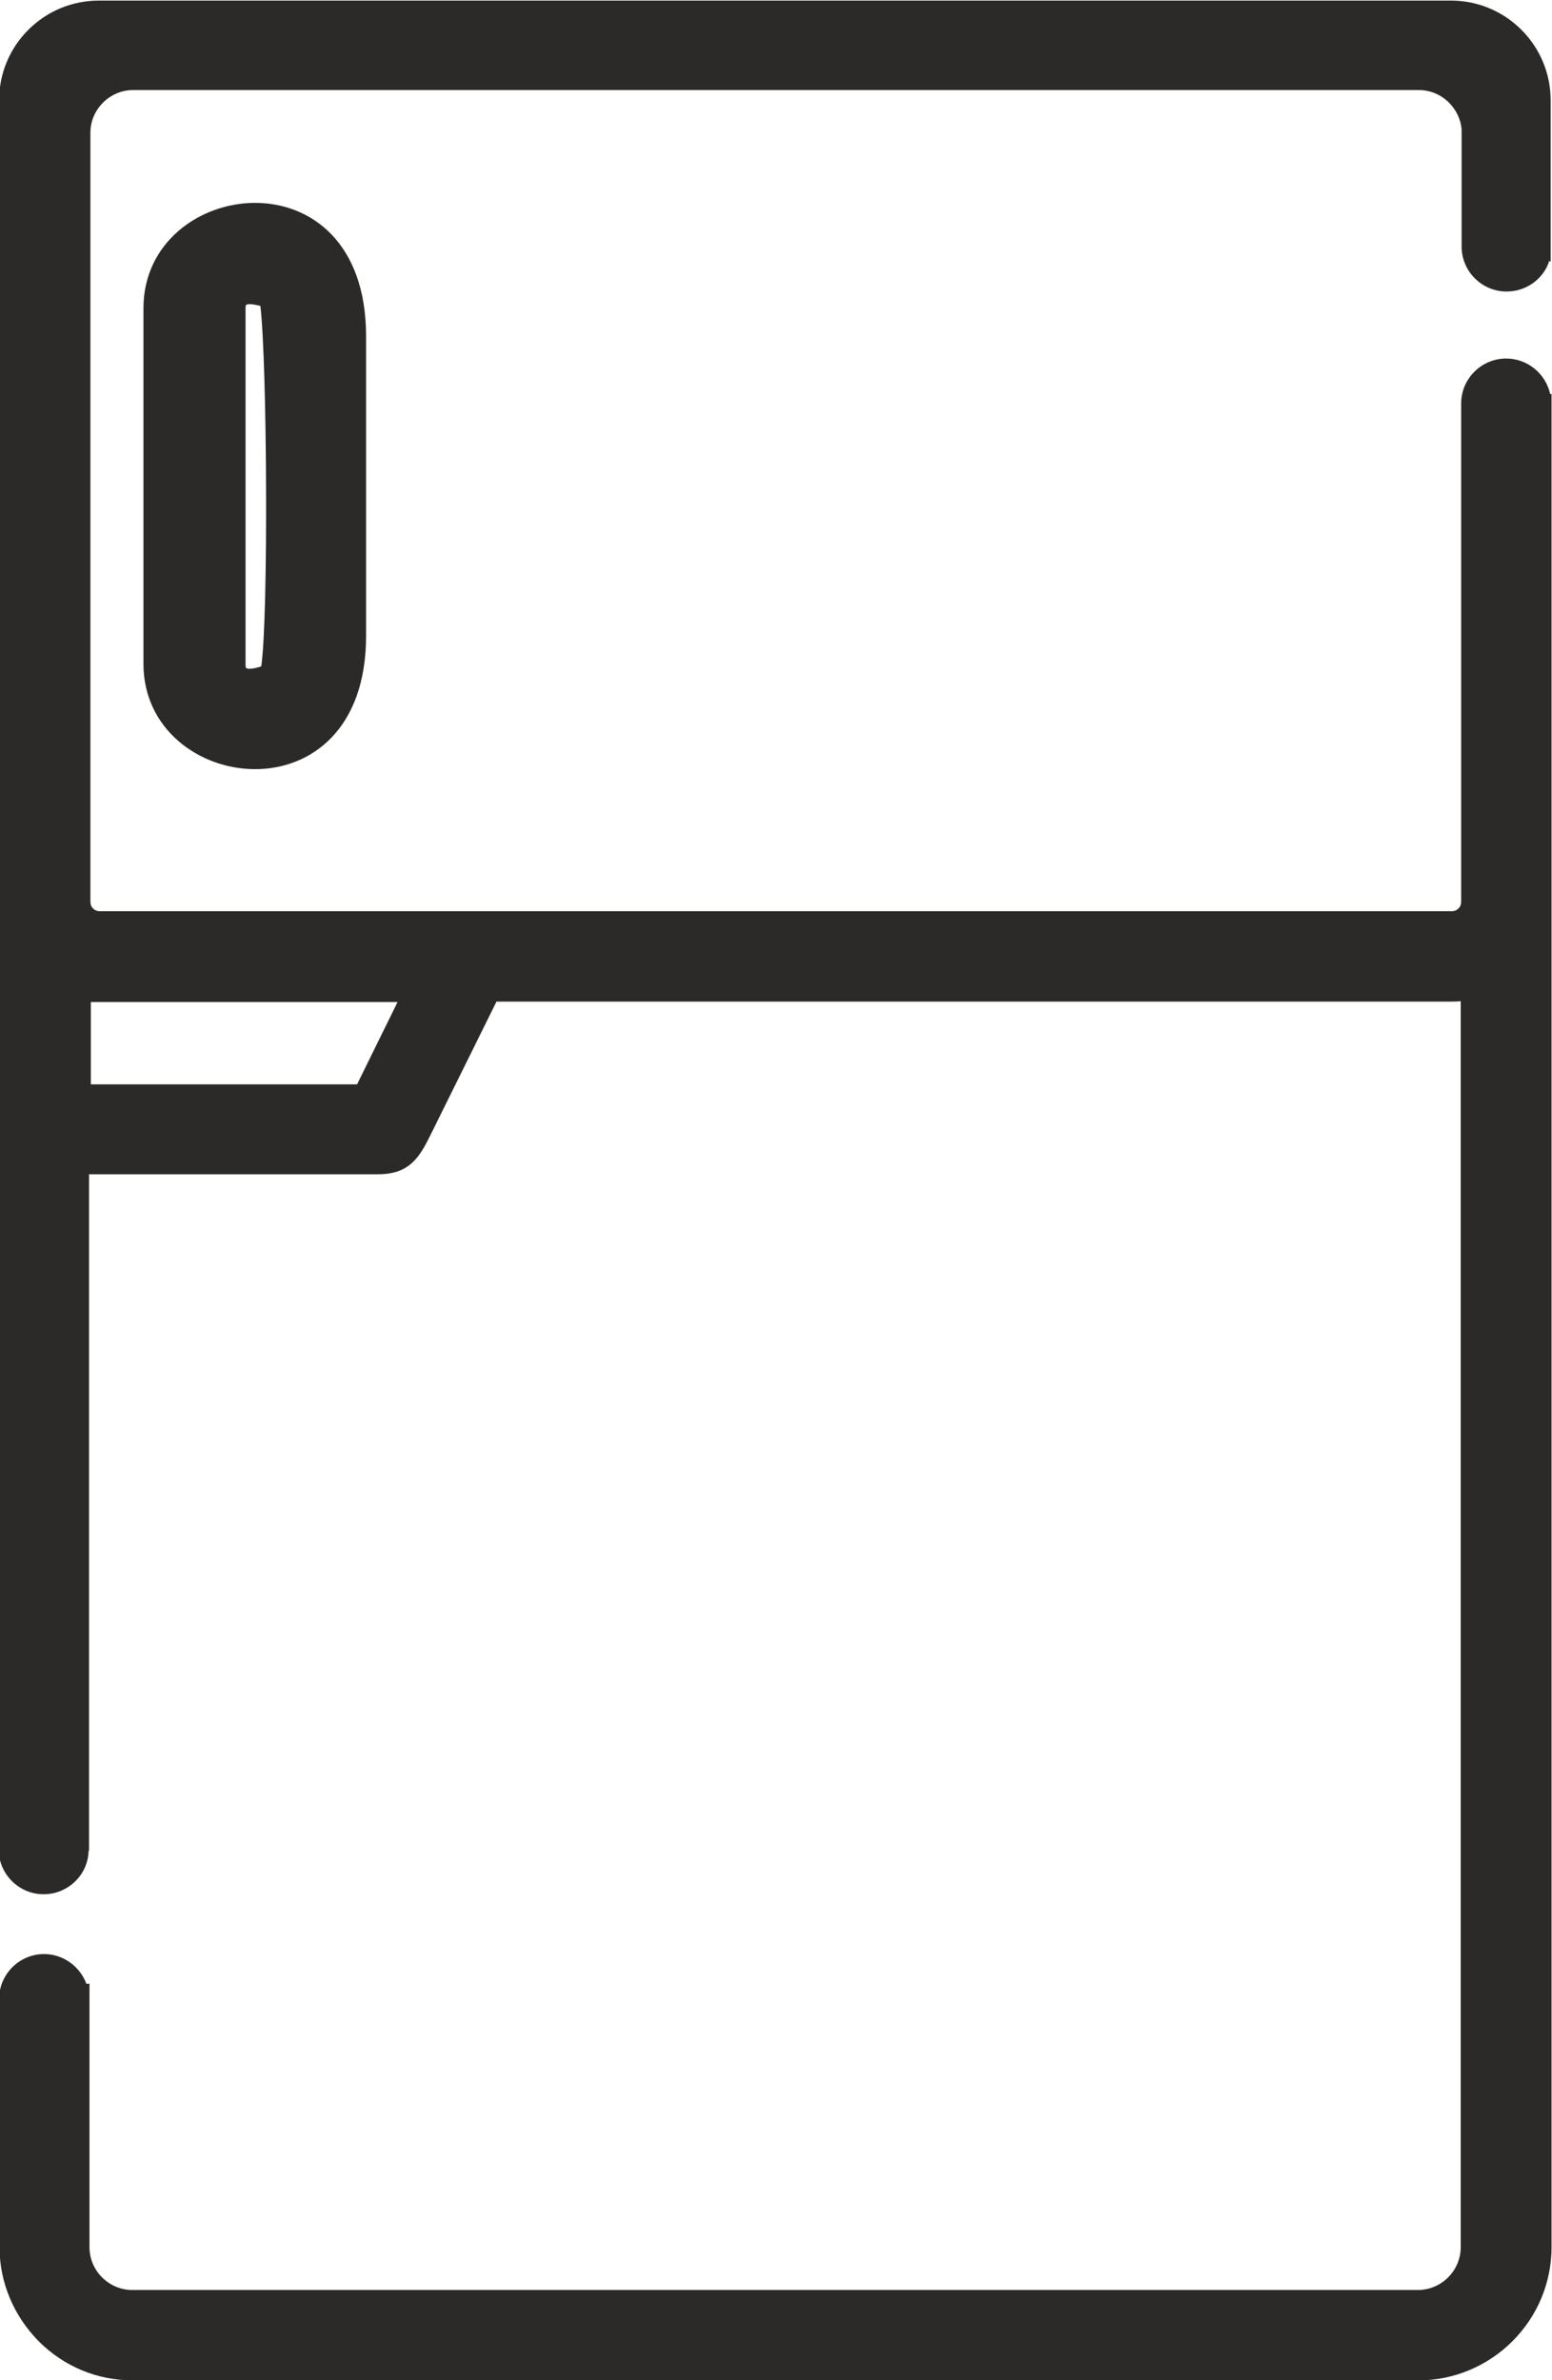 <?xml version="1.0" encoding="UTF-8"?>
<!DOCTYPE svg PUBLIC "-//W3C//DTD SVG 1.1//EN" "http://www.w3.org/Graphics/SVG/1.1/DTD/svg11.dtd">
<!-- Creator: CorelDRAW -->
<svg xmlns="http://www.w3.org/2000/svg" xml:space="preserve" width="7.048mm" height="10.809mm" version="1.1" style="shape-rendering:geometricPrecision; text-rendering:geometricPrecision; image-rendering:optimizeQuality; fill-rule:evenodd; clip-rule:evenodd"
viewBox="0 0 34.51 52.92"
 xmlns:xlink="http://www.w3.org/1999/xlink"
 xmlns:xodm="http://www.corel.com/coreldraw/odm/2003">
 <defs>
  <style type="text/css">
   <![CDATA[
    .fil0 {fill:#2B2A29}
   ]]>
  </style>
 </defs>
 <g id="Layer_x0020_1">
  <path class="fil0" d="M34.45 5.8c-0.13,0.4 -0.51,0.68 -0.95,0.68 -0.55,0 -1,-0.45 -1,-1l0 -2.61c-0.02,-0.22 -0.12,-0.43 -0.28,-0.59 -0.18,-0.18 -0.42,-0.28 -0.67,-0.28l-28.59 0c-0.25,0 -0.49,0.1 -0.67,0.28 -0.18,0.18 -0.28,0.42 -0.28,0.67l0 17.1c0,0.06 0.02,0.11 0.06,0.15 0.04,0.04 0.09,0.06 0.15,0.06l30.06 0c0.06,0 0.11,-0.02 0.15,-0.06 0.04,-0.04 0.06,-0.09 0.06,-0.15l0 -6.41c-0,-0.03 -0,-0.06 -0,-0.09l0 -4.58c0,-0.55 0.45,-1 1,-1 0.48,0 0.88,0.34 0.98,0.79l0.03 0 0 41.21c0,0.78 -0.31,1.53 -0.87,2.09 -0.55,0.55 -1.3,0.87 -2.09,0.87l-28.59 0c-0.79,0 -1.53,-0.31 -2.09,-0.87 -0.55,-0.56 -0.87,-1.3 -0.87,-2.09l0 -0.78c-0.01,-0.05 -0.01,-0.11 -0.01,-0.16l0 -4.58c0,-0.55 0.45,-1 1,-1 0.43,0 0.8,0.28 0.94,0.66l0.07 0 0 5.86c0,0.25 0.1,0.49 0.28,0.67 0.18,0.18 0.42,0.28 0.67,0.28l28.59 0c0.25,0 0.49,-0.1 0.67,-0.28 0.18,-0.18 0.28,-0.42 0.28,-0.67l0 -27.71c-0.07,0.01 -0.14,0.01 -0.22,0.01l-21.22 0 -1.4 2.83 -0.12 0.24c-0.25,0.5 -0.51,0.77 -1.12,0.77l-6.42 0 0 15.04 -0.01 0c-0.01,0.54 -0.46,0.97 -1,0.97 -0.55,0 -1,-0.45 -1,-1l0 -4.58c0,-0.05 0,-0.11 0.01,-0.16l0 -34.15c0,-0.59 0.23,-1.15 0.65,-1.57 0.42,-0.42 0.98,-0.65 1.57,-0.65l30.06 0c0.59,0 1.15,0.23 1.57,0.65 0.42,0.42 0.65,0.98 0.65,1.57l0 3.58 -0.06 0zm-31.26 1.05c0,-2.9 4.95,-3.55 4.95,0.62l0 6.67c0,4.17 -4.95,3.52 -4.95,0.62l0 -7.91zm-1.17 17.26l5.92 0 0.9 -1.83 -6.82 0 0 1.83zm3.79 -9.3c0.16,-1.09 0.13,-6.75 -0.02,-8.01 -0.13,-0.03 -0.26,-0.06 -0.32,-0.02 -0.01,0.02 -0.01,0.06 -0.01,0.08l0 7.91c0,0.02 -0,0.06 0.01,0.08 0.05,0.04 0.2,0.01 0.33,-0.03z"/>
 </g>
</svg>
